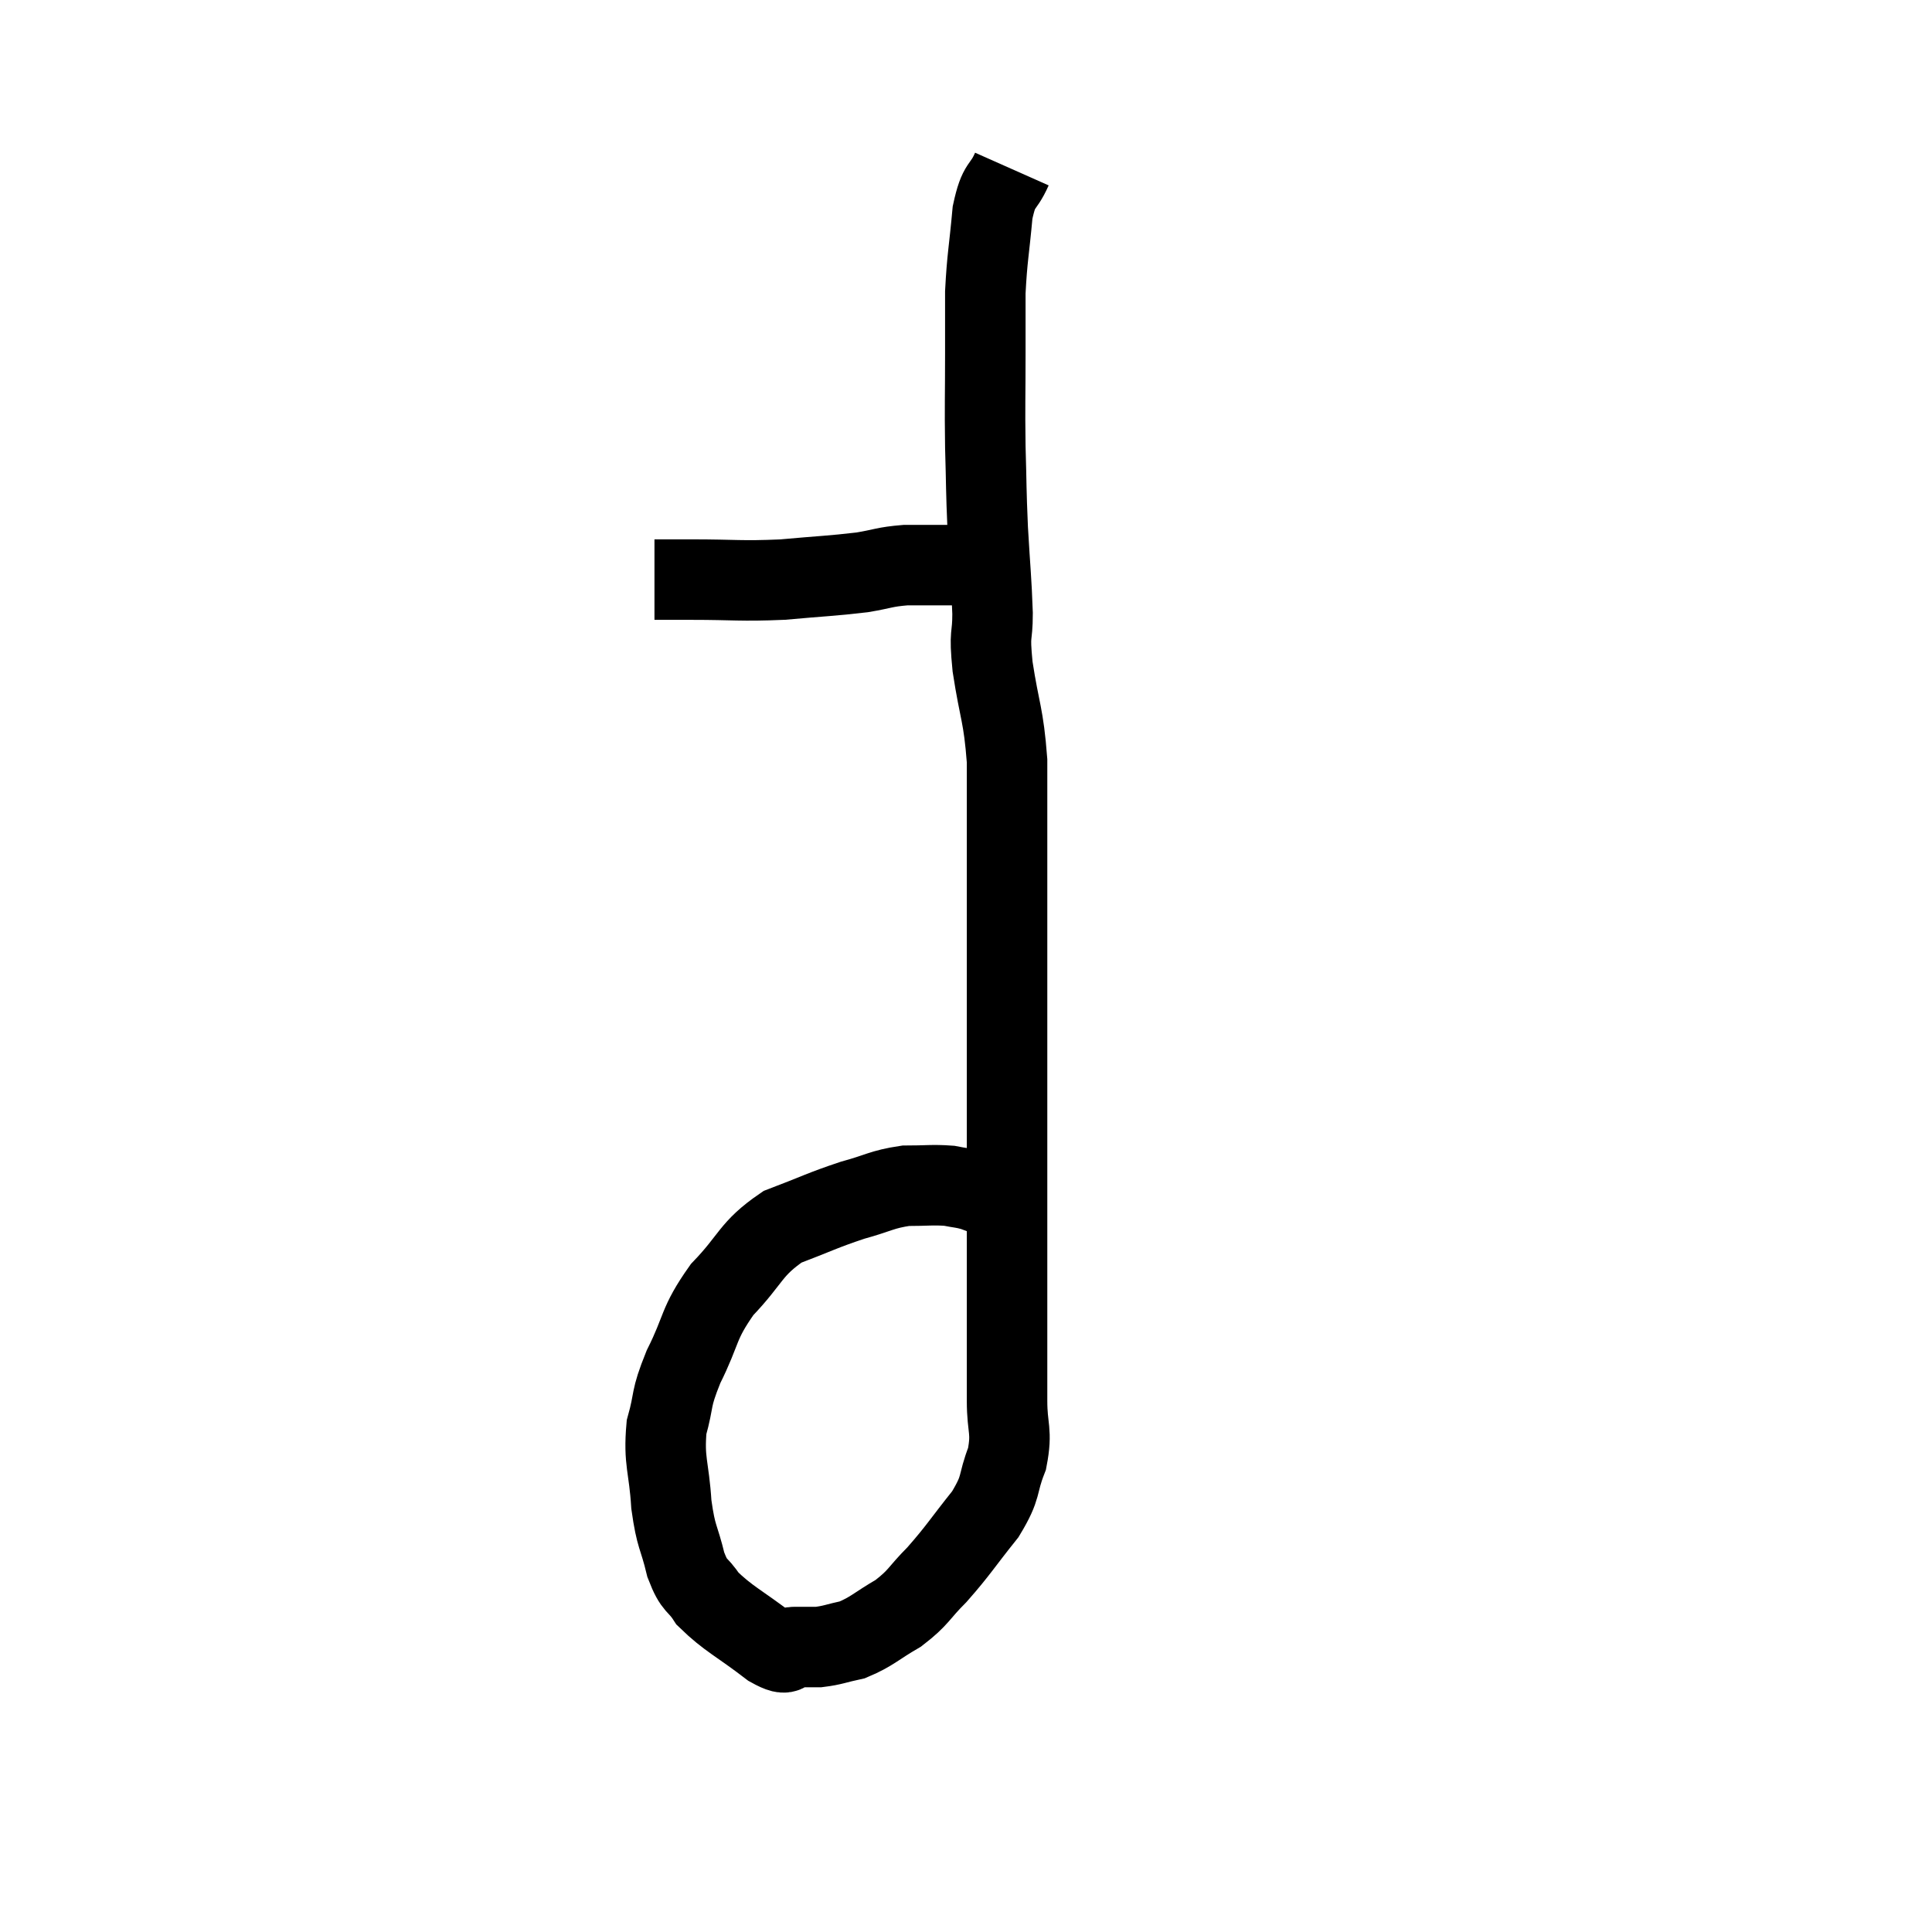 <svg width="48" height="48" viewBox="0 0 48 48" xmlns="http://www.w3.org/2000/svg"><path d="M 16.26 14.4 C 16.71 14.4, 16.365 14.4, 17.16 14.4 C 18.3 14.4, 18.375 14.445, 19.44 14.4 C 20.43 14.31, 20.655 14.31, 21.42 14.22 C 21.96 14.13, 21.96 14.085, 22.5 14.04 C 23.04 14.04, 22.995 14.04, 23.58 14.04 C 24.21 14.04, 24.45 14.04, 24.84 14.04 C 24.99 14.04, 25.065 14.04, 25.14 14.04 C 25.14 14.04, 25.14 14.04, 25.14 14.04 L 25.14 14.04" fill="none" stroke="black" stroke-width="2"></path><path d="M 25.14 4.2 C 24.9 4.74, 24.825 4.515, 24.66 5.28 C 24.57 6.27, 24.525 6.39, 24.48 7.26 C 24.48 8.01, 24.48 7.8, 24.48 8.76 C 24.48 9.93, 24.465 10.005, 24.48 11.1 C 24.51 12.12, 24.495 12.105, 24.54 13.14 C 24.6 14.19, 24.63 14.385, 24.66 15.24 C 24.66 15.9, 24.57 15.645, 24.66 16.56 C 24.84 17.73, 24.93 17.73, 25.02 18.9 C 25.02 20.07, 25.02 19.98, 25.02 21.24 C 25.02 22.59, 25.02 22.74, 25.02 23.94 C 25.02 24.99, 25.02 24.87, 25.02 26.04 C 25.02 27.33, 25.02 27.255, 25.02 28.62 C 25.02 30.06, 25.02 30.285, 25.02 31.5 C 25.02 32.49, 25.02 32.655, 25.02 33.48 C 25.02 34.14, 25.02 34.11, 25.02 34.8 C 25.02 35.52, 25.155 35.535, 25.02 36.24 C 24.75 36.93, 24.915 36.9, 24.48 37.62 C 23.88 38.37, 23.82 38.505, 23.28 39.12 C 22.8 39.6, 22.845 39.675, 22.32 40.08 C 21.75 40.41, 21.675 40.53, 21.18 40.74 C 20.76 40.83, 20.7 40.875, 20.34 40.92 C 20.04 40.92, 20.04 40.92, 19.74 40.92 C 19.44 40.92, 19.68 41.22, 19.14 40.92 C 18.36 40.32, 18.105 40.23, 17.58 39.72 C 17.31 39.3, 17.265 39.465, 17.04 38.88 C 16.86 38.13, 16.8 38.235, 16.68 37.38 C 16.62 36.42, 16.485 36.315, 16.56 35.46 C 16.77 34.71, 16.635 34.815, 16.98 33.96 C 17.46 33, 17.325 32.91, 17.94 32.04 C 18.69 31.26, 18.63 31.035, 19.44 30.48 C 20.31 30.15, 20.415 30.075, 21.18 29.82 C 21.84 29.64, 21.9 29.55, 22.5 29.46 C 23.04 29.46, 23.16 29.43, 23.58 29.46 C 23.88 29.52, 23.91 29.505, 24.18 29.58 C 24.42 29.67, 24.495 29.7, 24.66 29.76 C 24.75 29.79, 24.75 29.79, 24.84 29.82 C 24.93 29.85, 24.975 29.865, 25.02 29.88 C 25.02 29.88, 25.02 29.88, 25.02 29.88 L 25.02 29.88" fill="none" stroke="black" stroke-width="2"></path></svg>